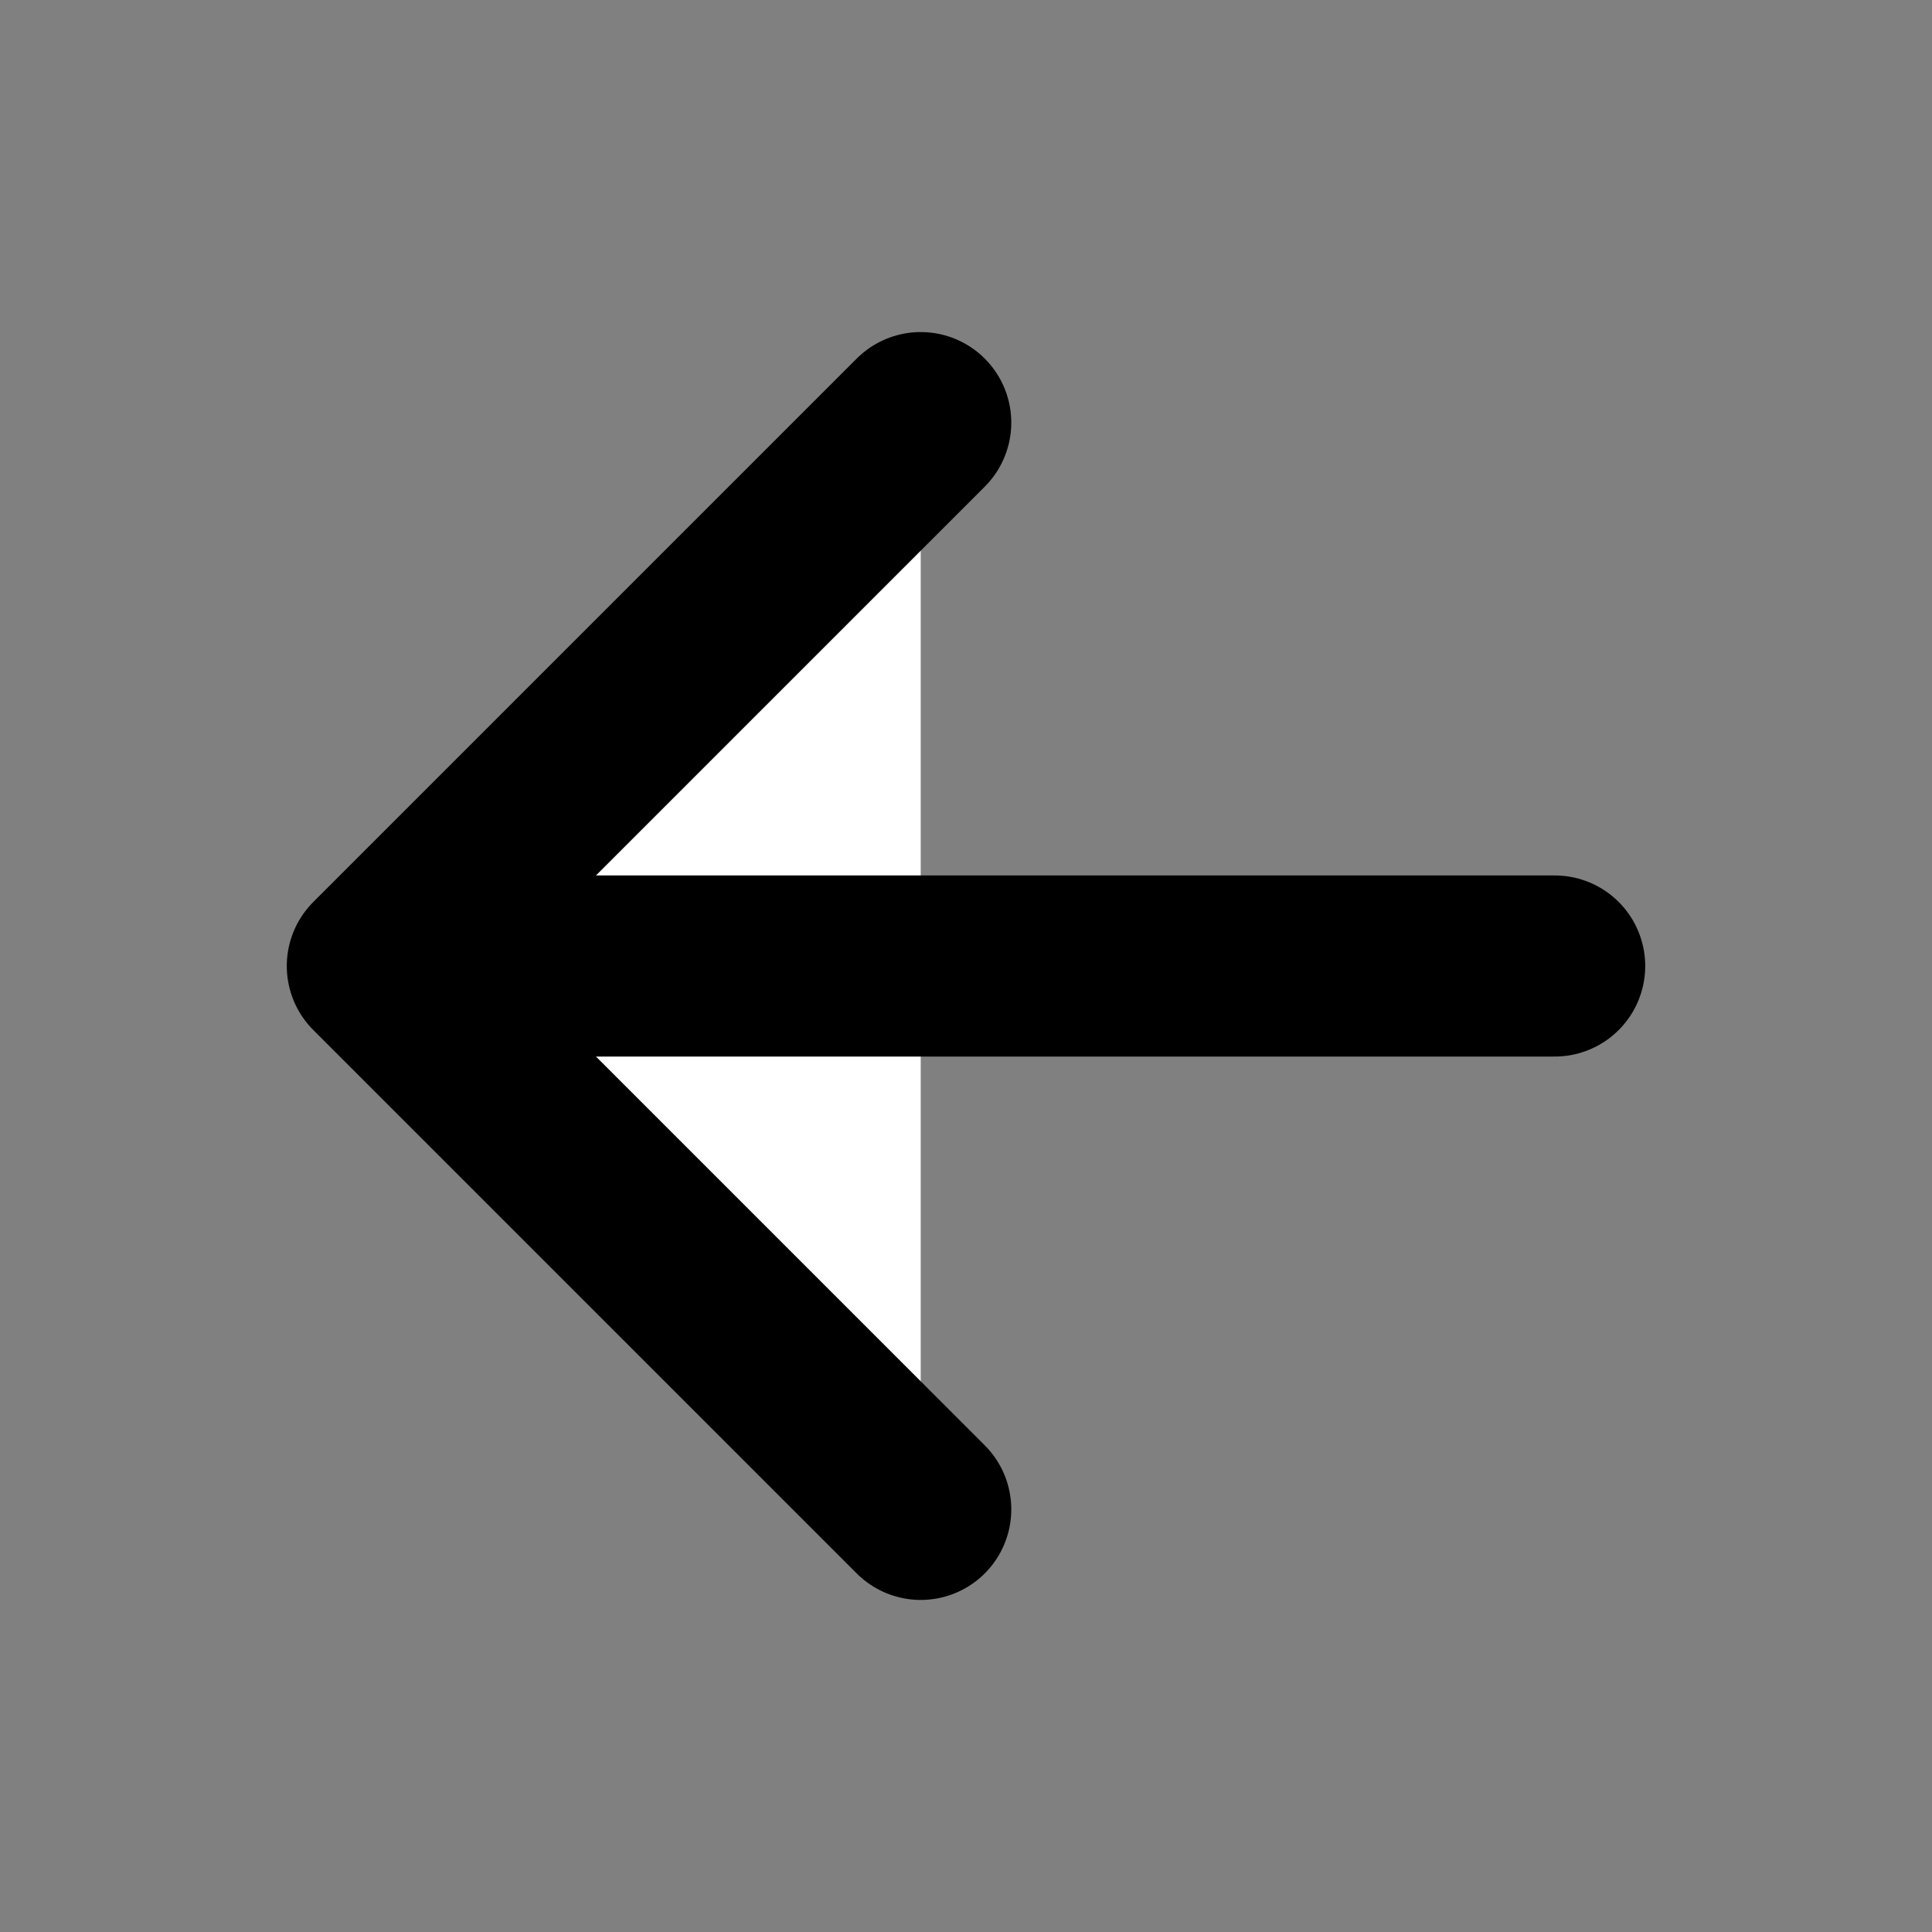 <!DOCTYPE svg PUBLIC "-//W3C//DTD SVG 1.1//EN" "http://www.w3.org/Graphics/SVG/1.1/DTD/svg11.dtd">

<!-- Uploaded to: SVG Repo, www.svgrepo.com, Transformed by: SVG Repo Mixer Tools -->
<svg width="800px" height="800px" viewBox="0 0 512 512" xmlns="http://www.w3.org/2000/svg" fill="#ffffff" stroke="#ffffff">

<rect x="0" y="0" width="512" height="512" fill="#808080" stroke="none"/>

<g id="SVGRepo_bgCarrier" stroke-width="0"/>

<g id="SVGRepo_tracerCarrier" stroke-linecap="round" stroke-linejoin="round"/>

<g id="SVGRepo_iconCarrier">

<title>ionicons-v5-a</title>

<polyline points="244 400 100 256 244 112" style="fill:#ffffff;stroke:#000000;stroke-linecap:round;stroke-linejoin:round;stroke-width:48px"/>

<line x1="120" y1="256" x2="412" y2="256" style="fill:#ffffff;stroke:#000000;stroke-linecap:round;stroke-linejoin:round;stroke-width:48px"/>

</g>

</svg>